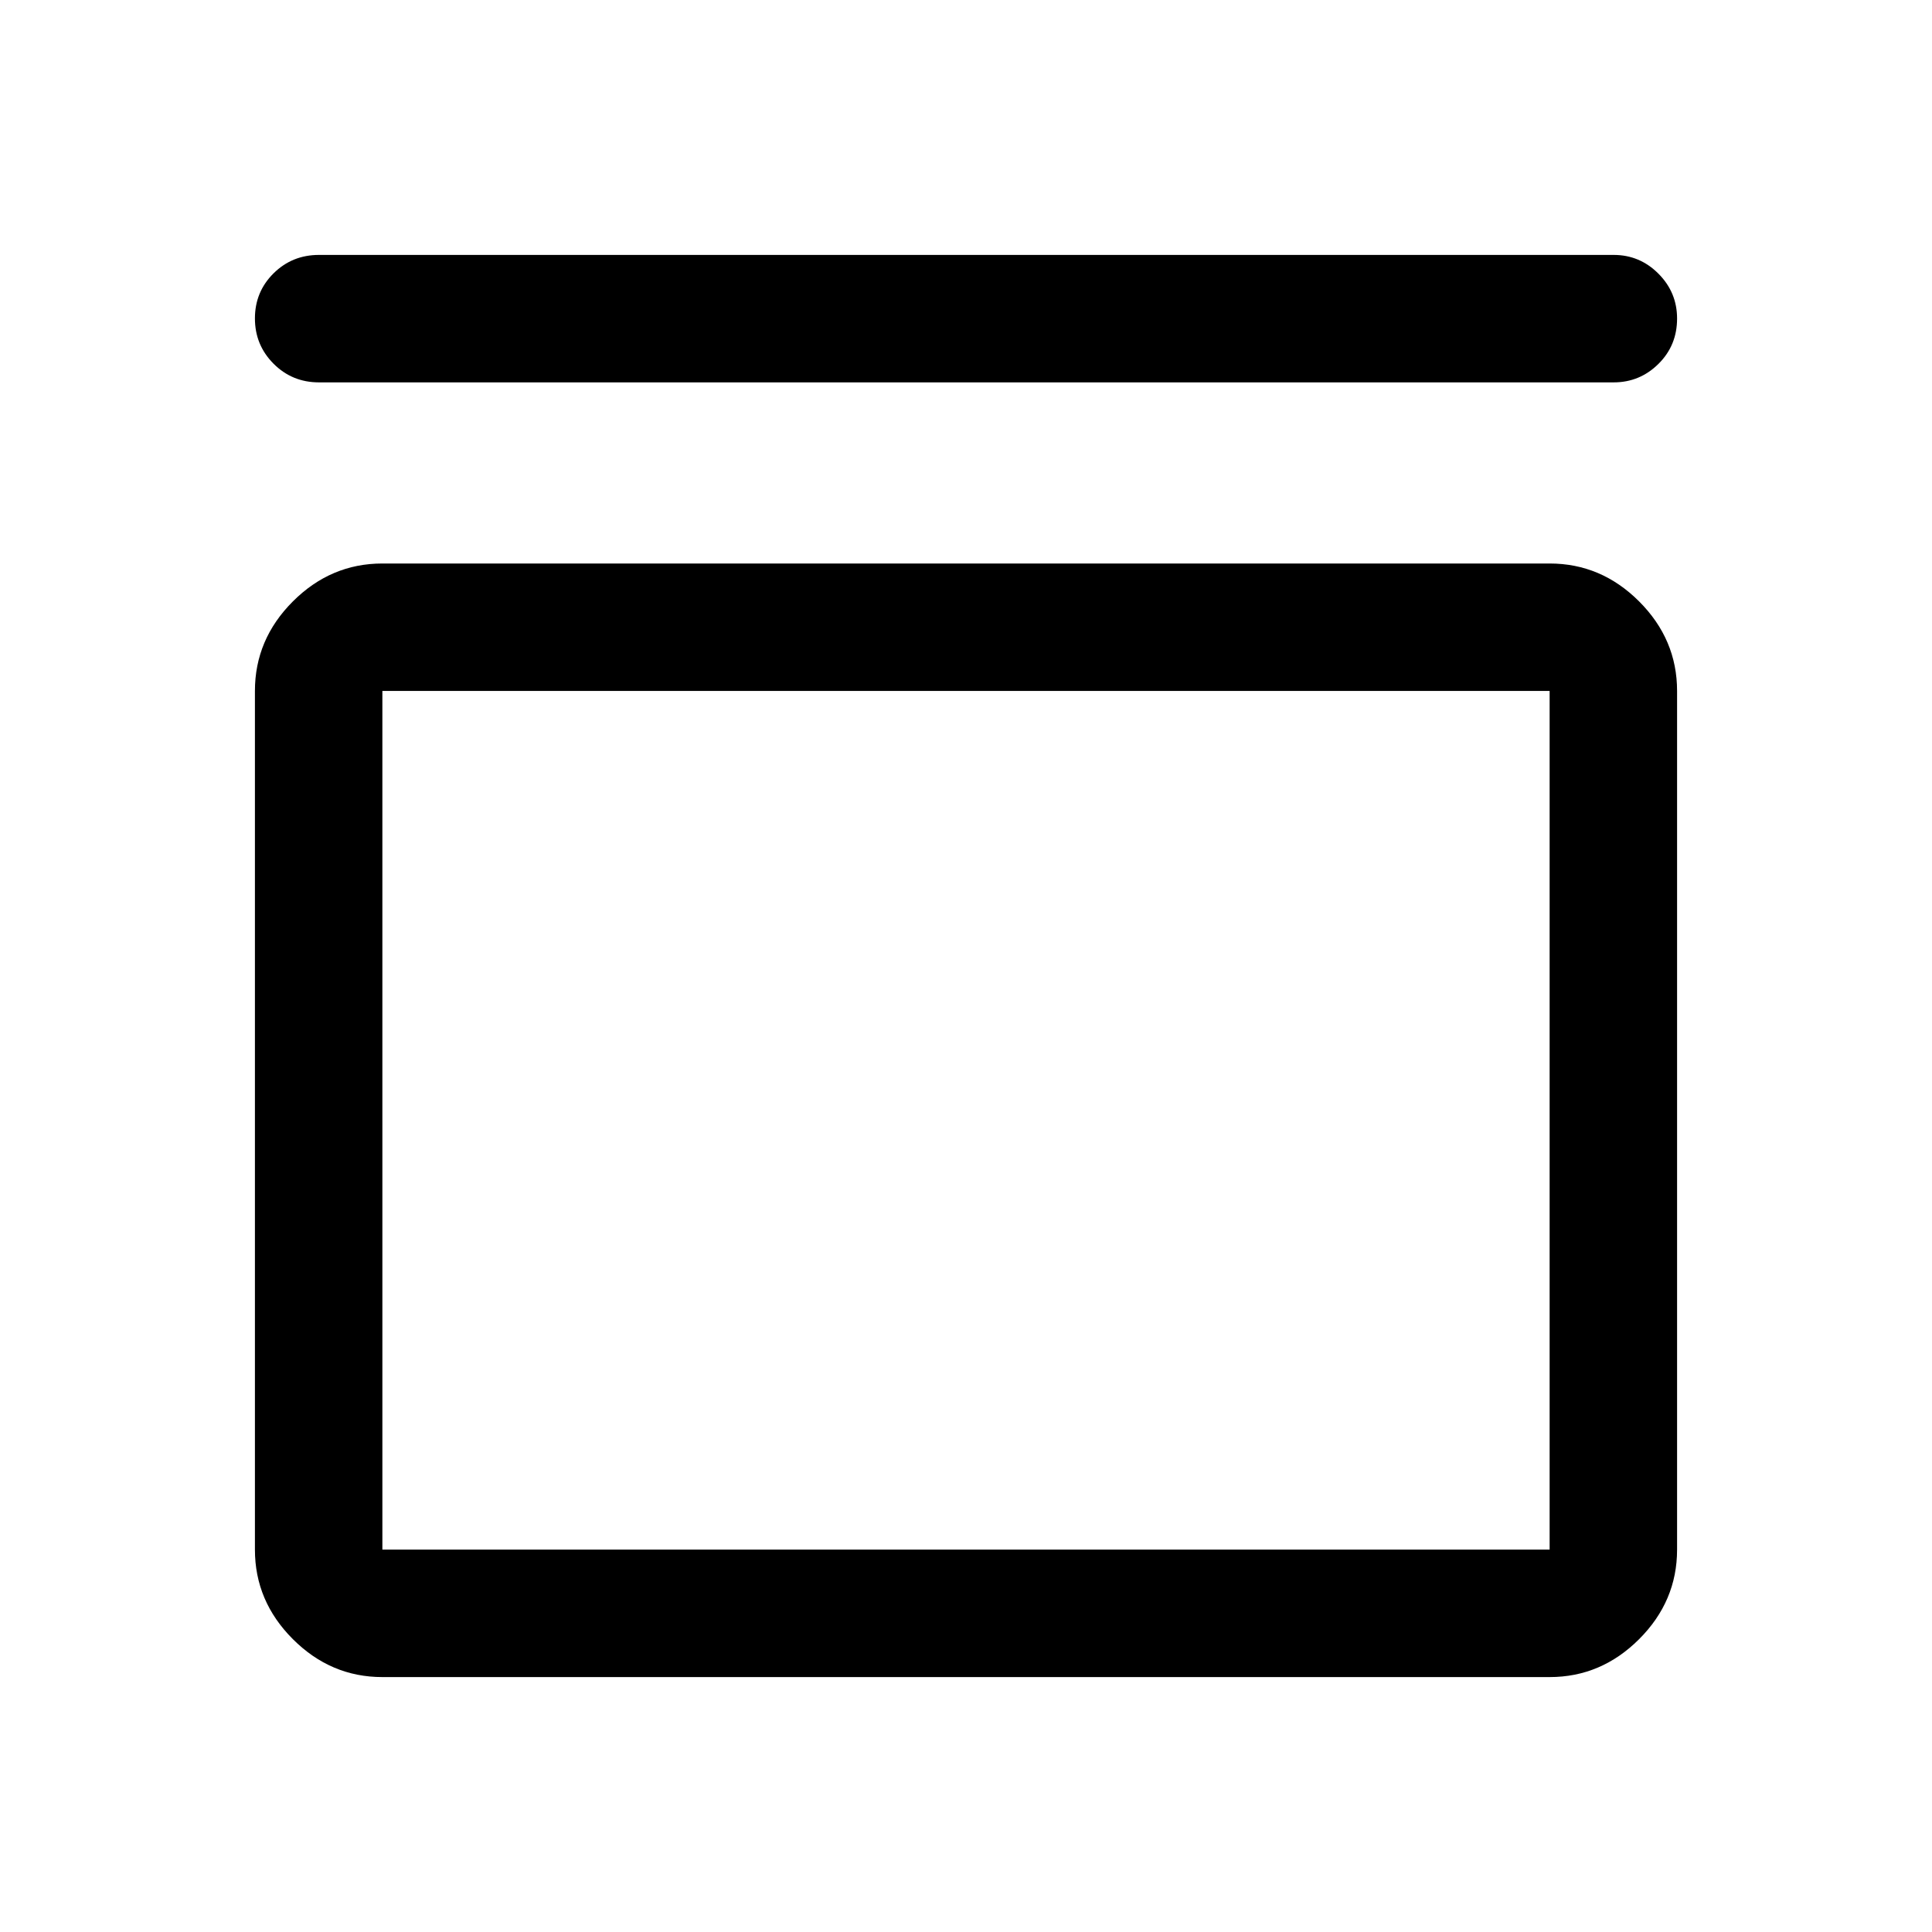 <svg xmlns="http://www.w3.org/2000/svg" height="40" viewBox="0 -960 960 960" width="40"><path d="M158.5-770q-13.33 0-22.58-9.28-9.25-9.29-9.25-22.5 0-13.22 9.25-22.39 9.25-9.16 22.58-9.16h643.33q12.95 0 22.23 9.31 9.27 9.3 9.27 22.3 0 13.39-9.27 22.55-9.28 9.17-22.23 9.17H158.5ZM770-680q25.63 0 44.48 18.85 18.85 18.86 18.85 44.48V-190q0 25.63-18.85 44.48-18.85 18.85-44.48 18.85H190q-25.63 0-44.48-18.85-18.85-18.85-18.85-44.48v-426.67q0-25.62 18.85-44.48Q164.37-680 190-680h580Zm0 63.33H190V-190h580v-426.67Zm-580 0V-190v-426.67Z"/></svg>